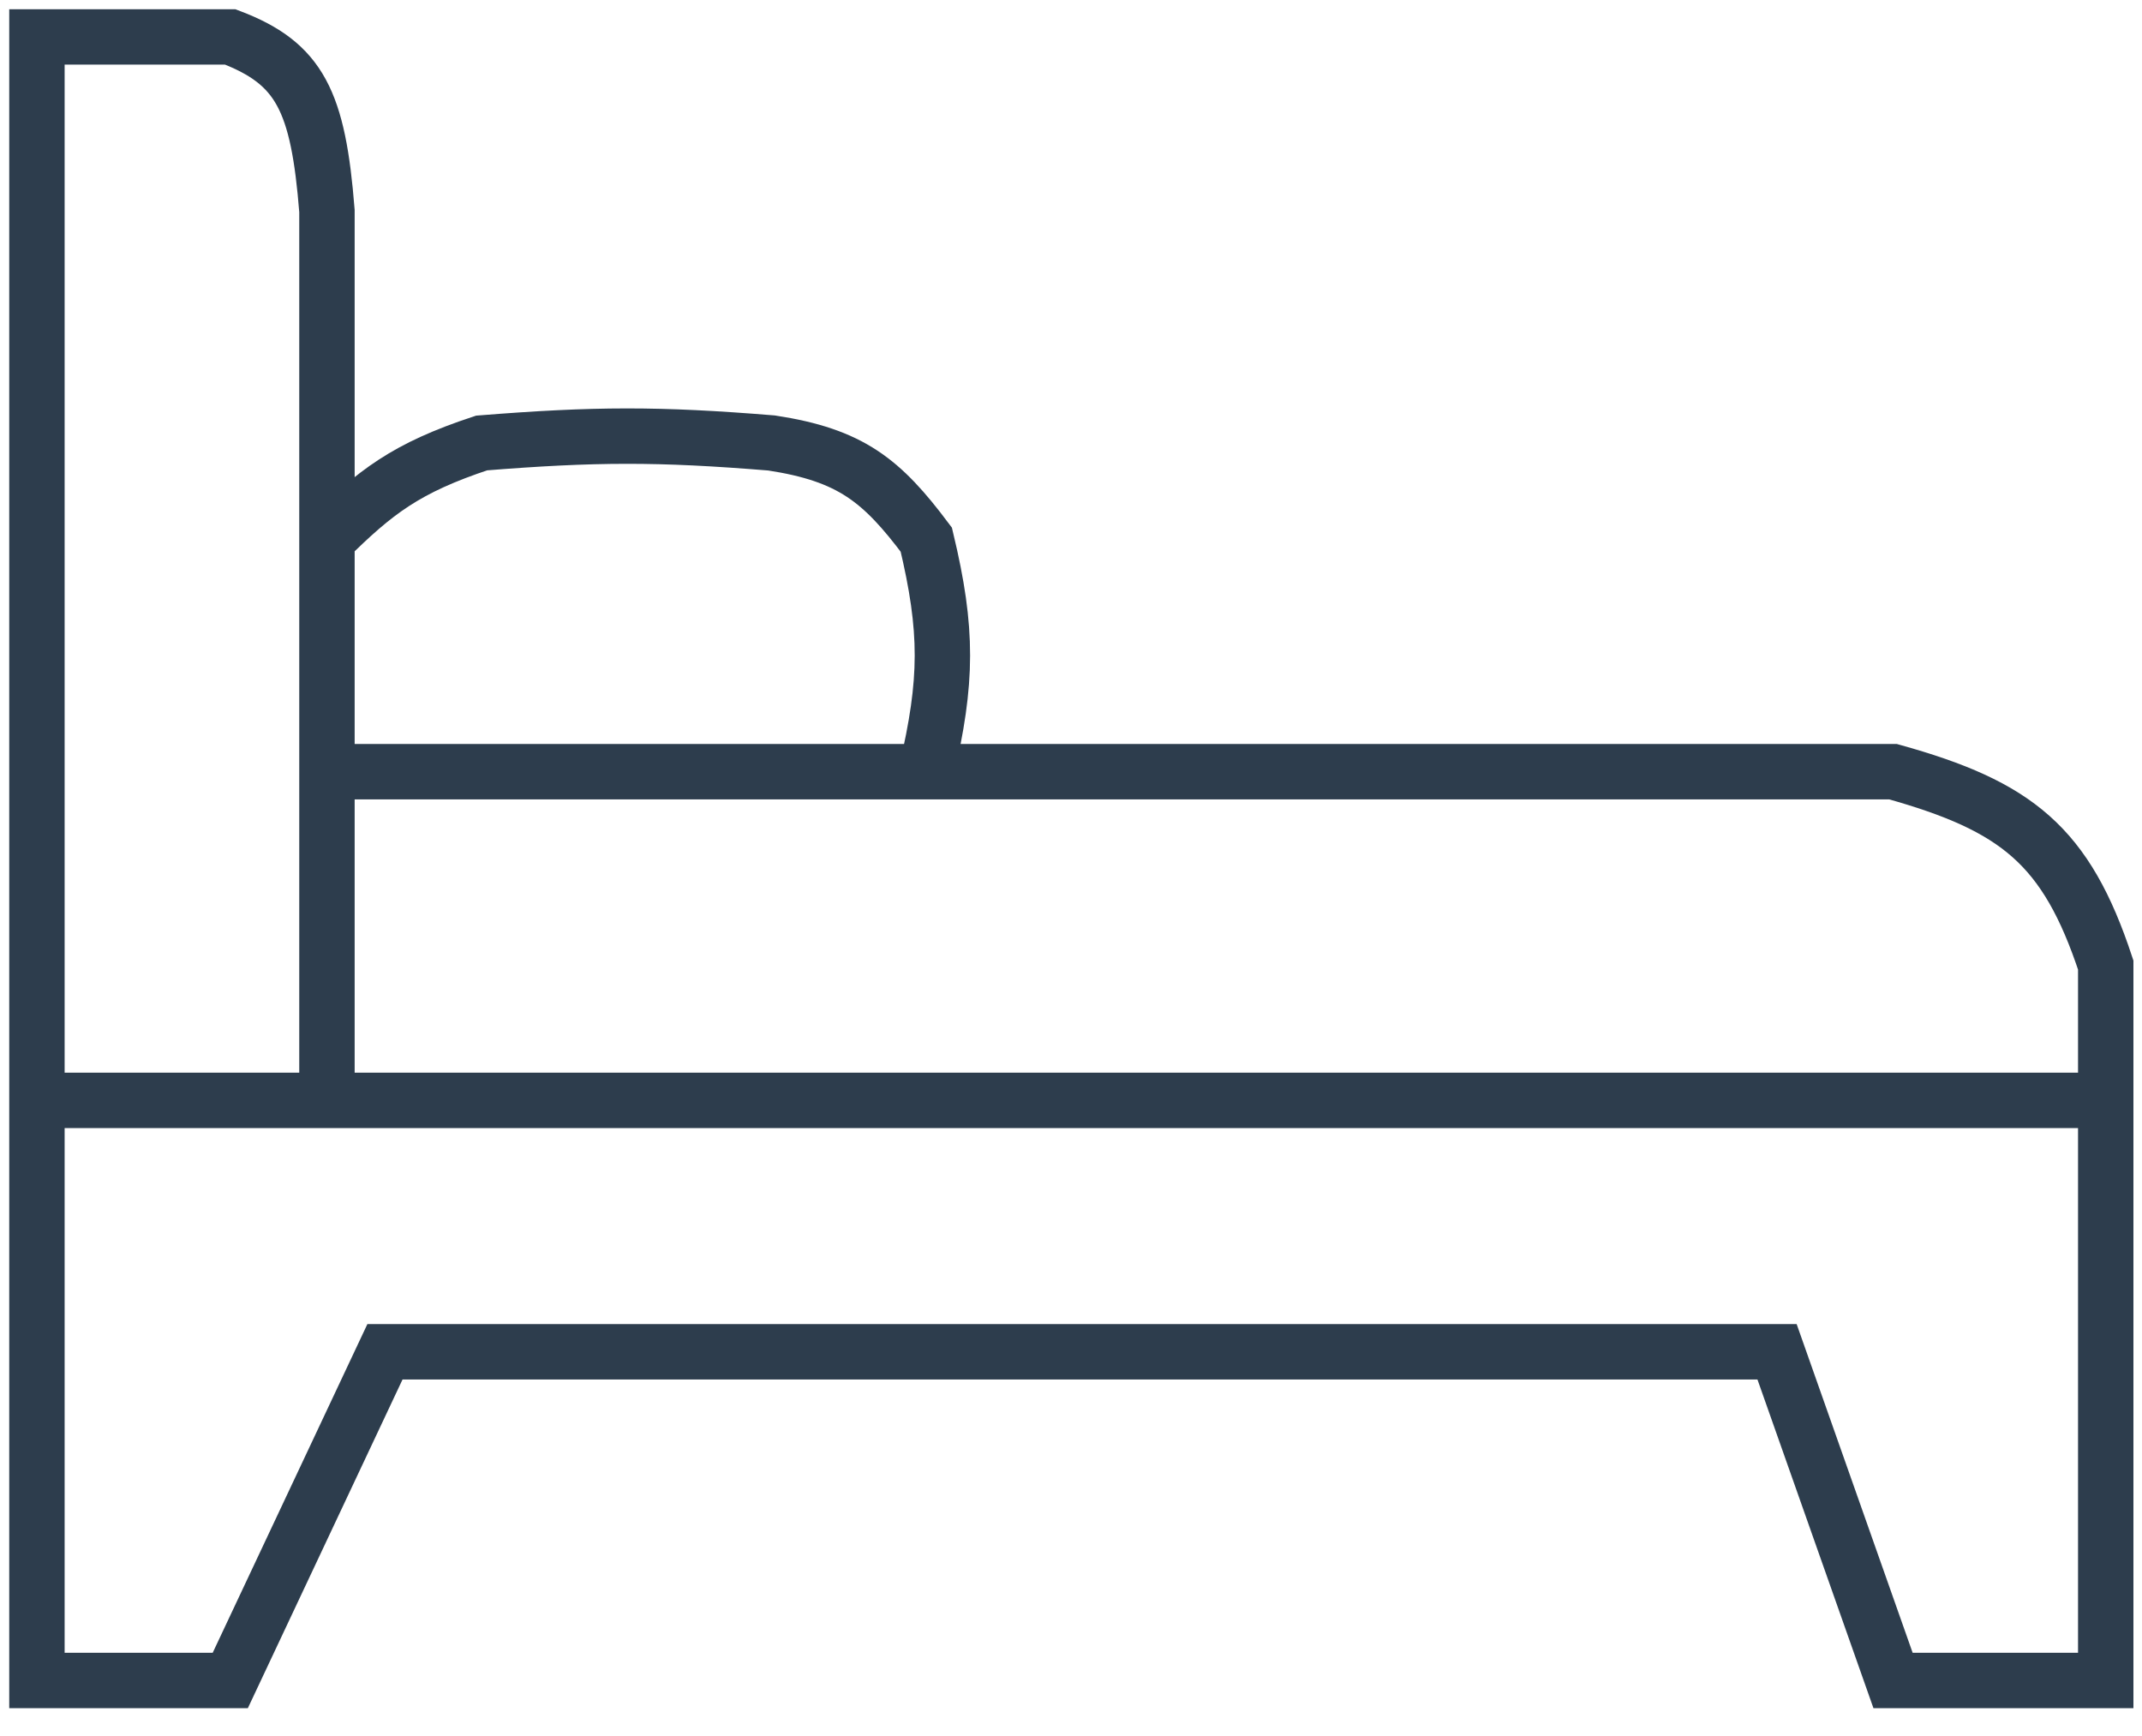 <svg width="58" height="47" viewBox="0 0 58 47" fill="none" xmlns="http://www.w3.org/2000/svg">
<g id="Group 1000001079">
<path id="Vector 30" d="M8.853 20.894V29.794M8.853 20.894V14.612M8.853 20.894H25.082M8.853 29.794H1M8.853 29.794H57.018M1 29.794V1H6.235C8.117 1.716 8.617 2.731 8.853 5.712V14.612M1 29.794V45.5H6.235L10.424 36.6H48.118L51.259 45.5H57.018V29.794M57.018 29.794V26.129C55.95 22.898 54.612 21.829 51.259 20.894H25.082M8.853 14.612C10.161 13.318 10.99 12.672 13.041 11.994C16.102 11.75 17.822 11.743 20.894 11.994C23.045 12.323 23.88 13.011 25.082 14.612C25.669 17.066 25.657 18.44 25.082 20.894" stroke="#2D3D4D" stroke-width="1.5"/>
</g>
</svg>
